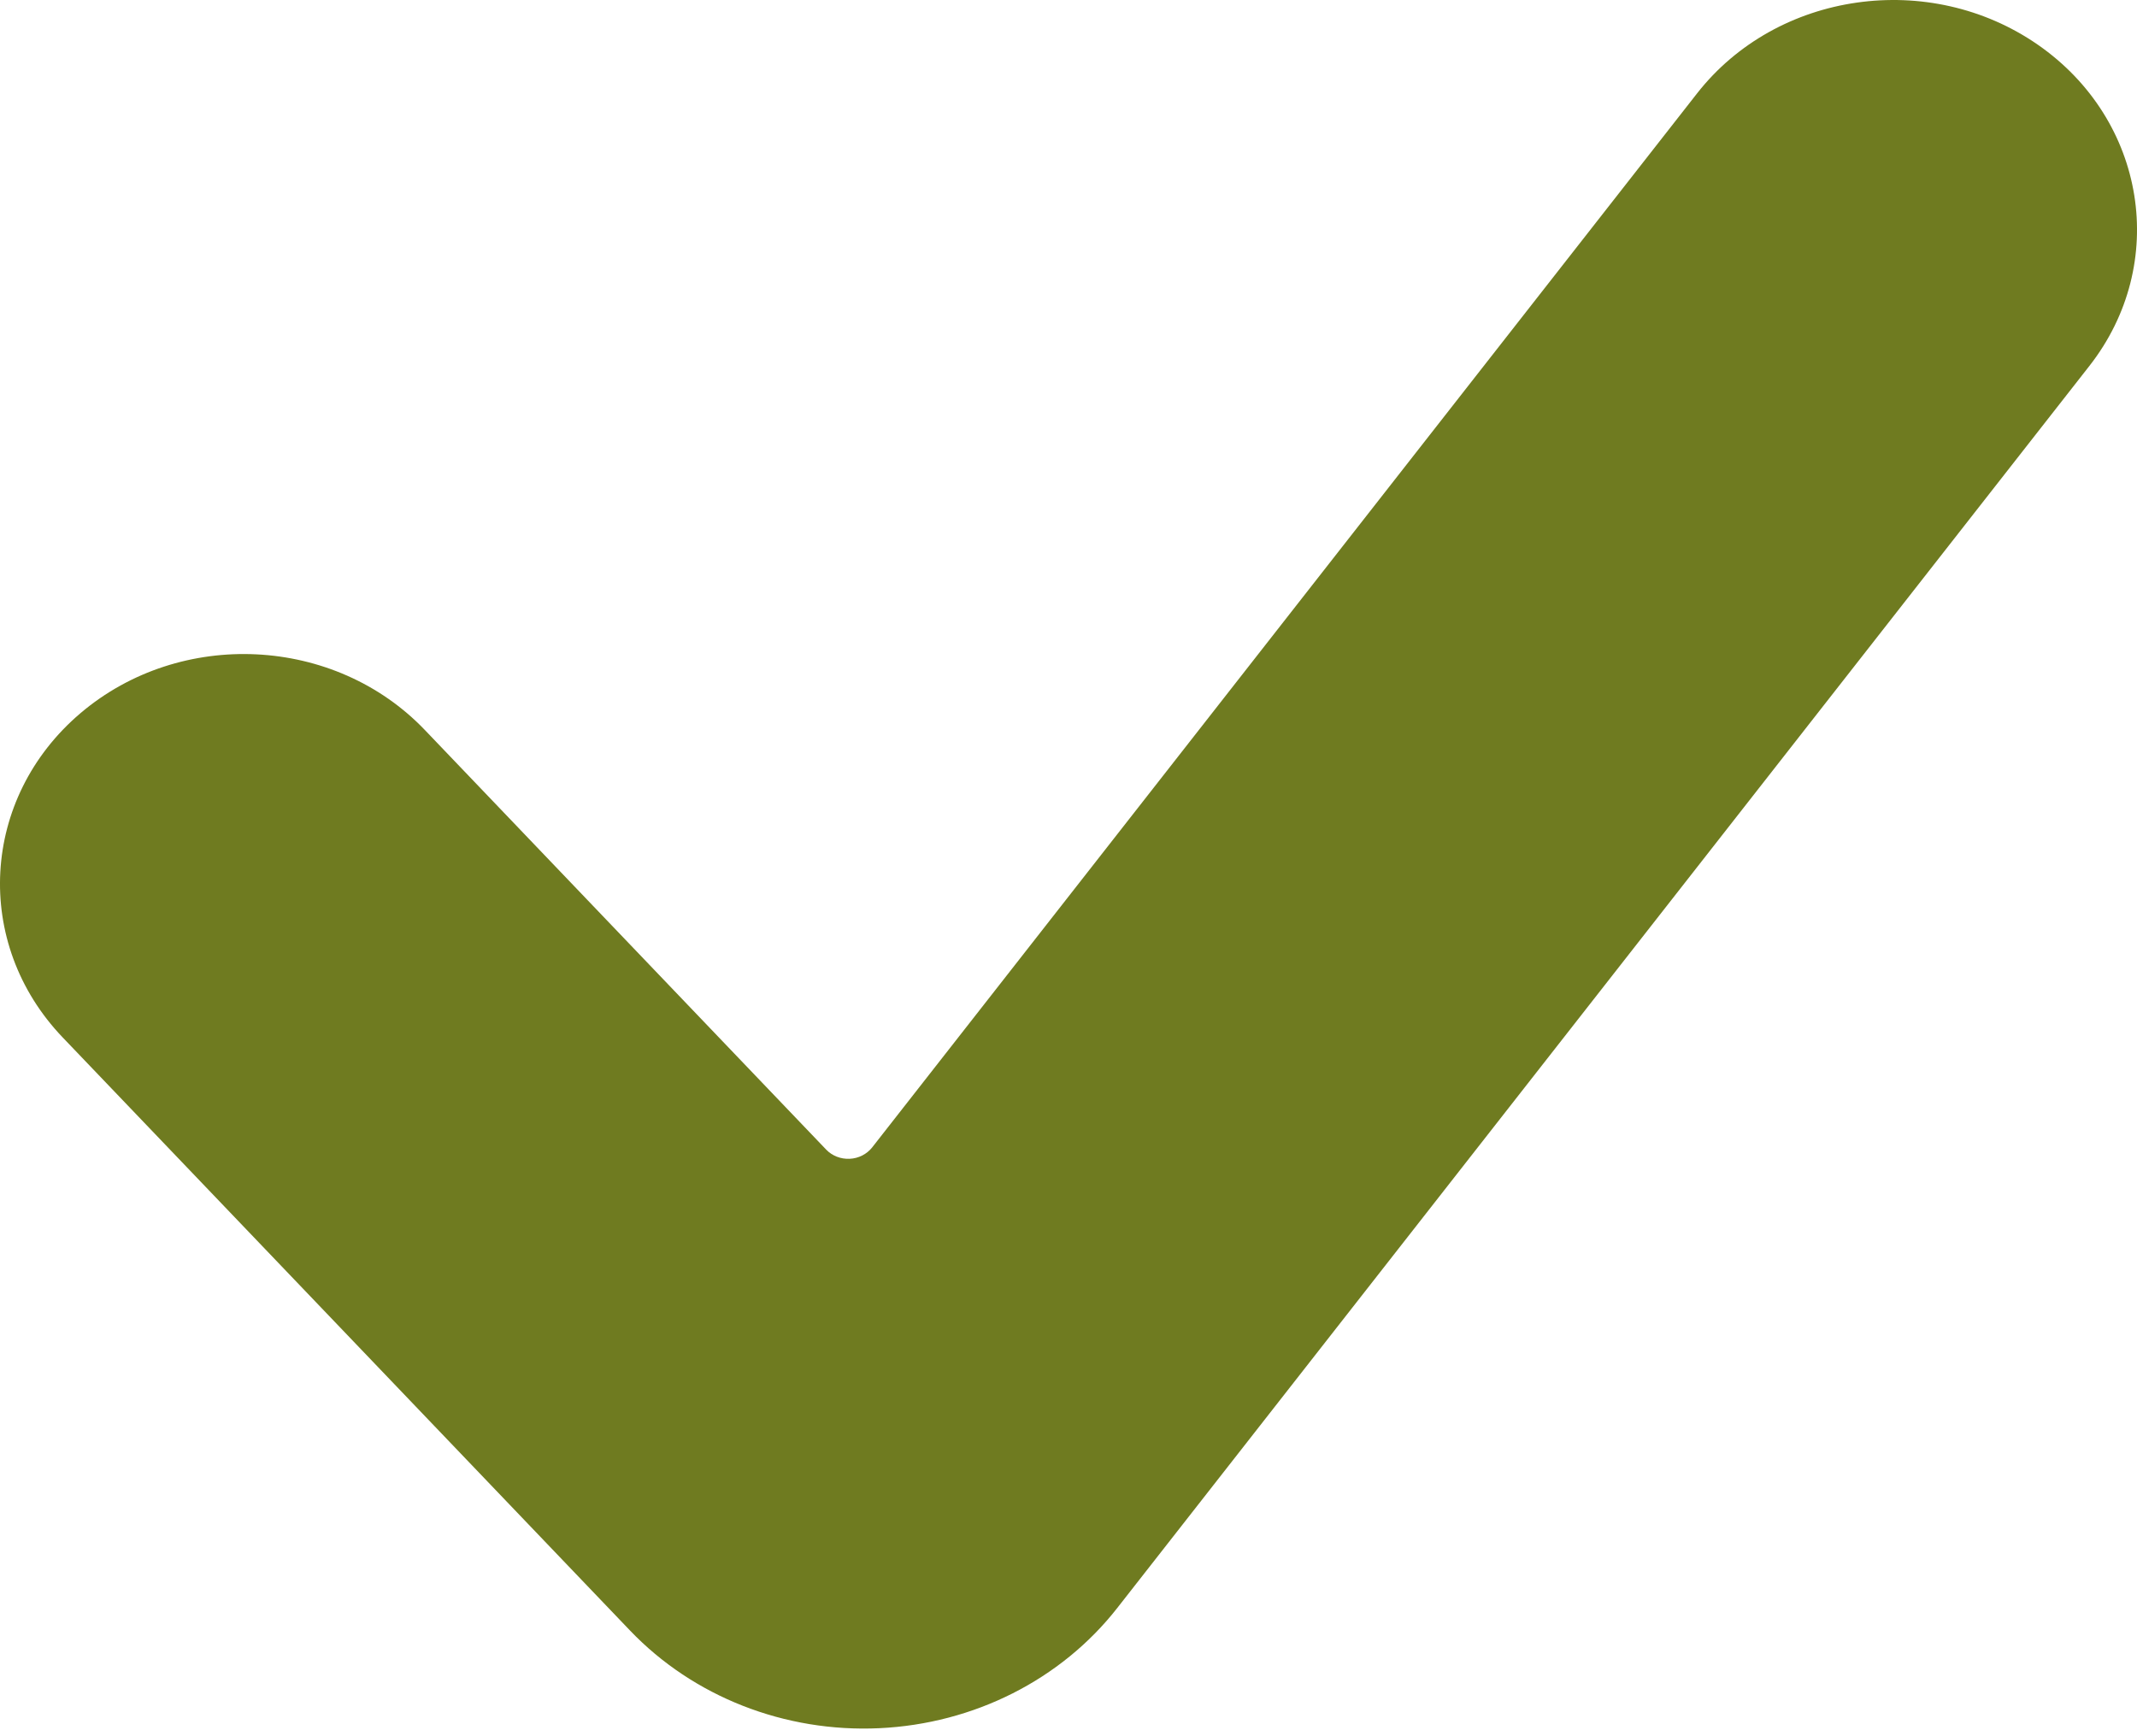 <svg width="32" height="26" viewBox="0 0 32 26" fill="none" xmlns="http://www.w3.org/2000/svg">
<path d="M16.73 24.08C15.89 25.154 14.582 25.814 13.167 25.88C11.752 25.946 10.382 25.409 9.434 24.417L0.939 15.536C-0.411 14.125 -0.291 11.951 1.206 10.679C2.705 9.407 5.012 9.52 6.362 10.932L12.372 17.216C12.461 17.309 12.59 17.359 12.723 17.353C12.857 17.347 12.979 17.284 13.059 17.184L25.412 1.399C26.608 -0.13 28.893 -0.456 30.517 0.671C32.139 1.798 32.484 3.951 31.287 5.48L16.73 24.08Z" fill="#6F7B20"/>
</svg>
